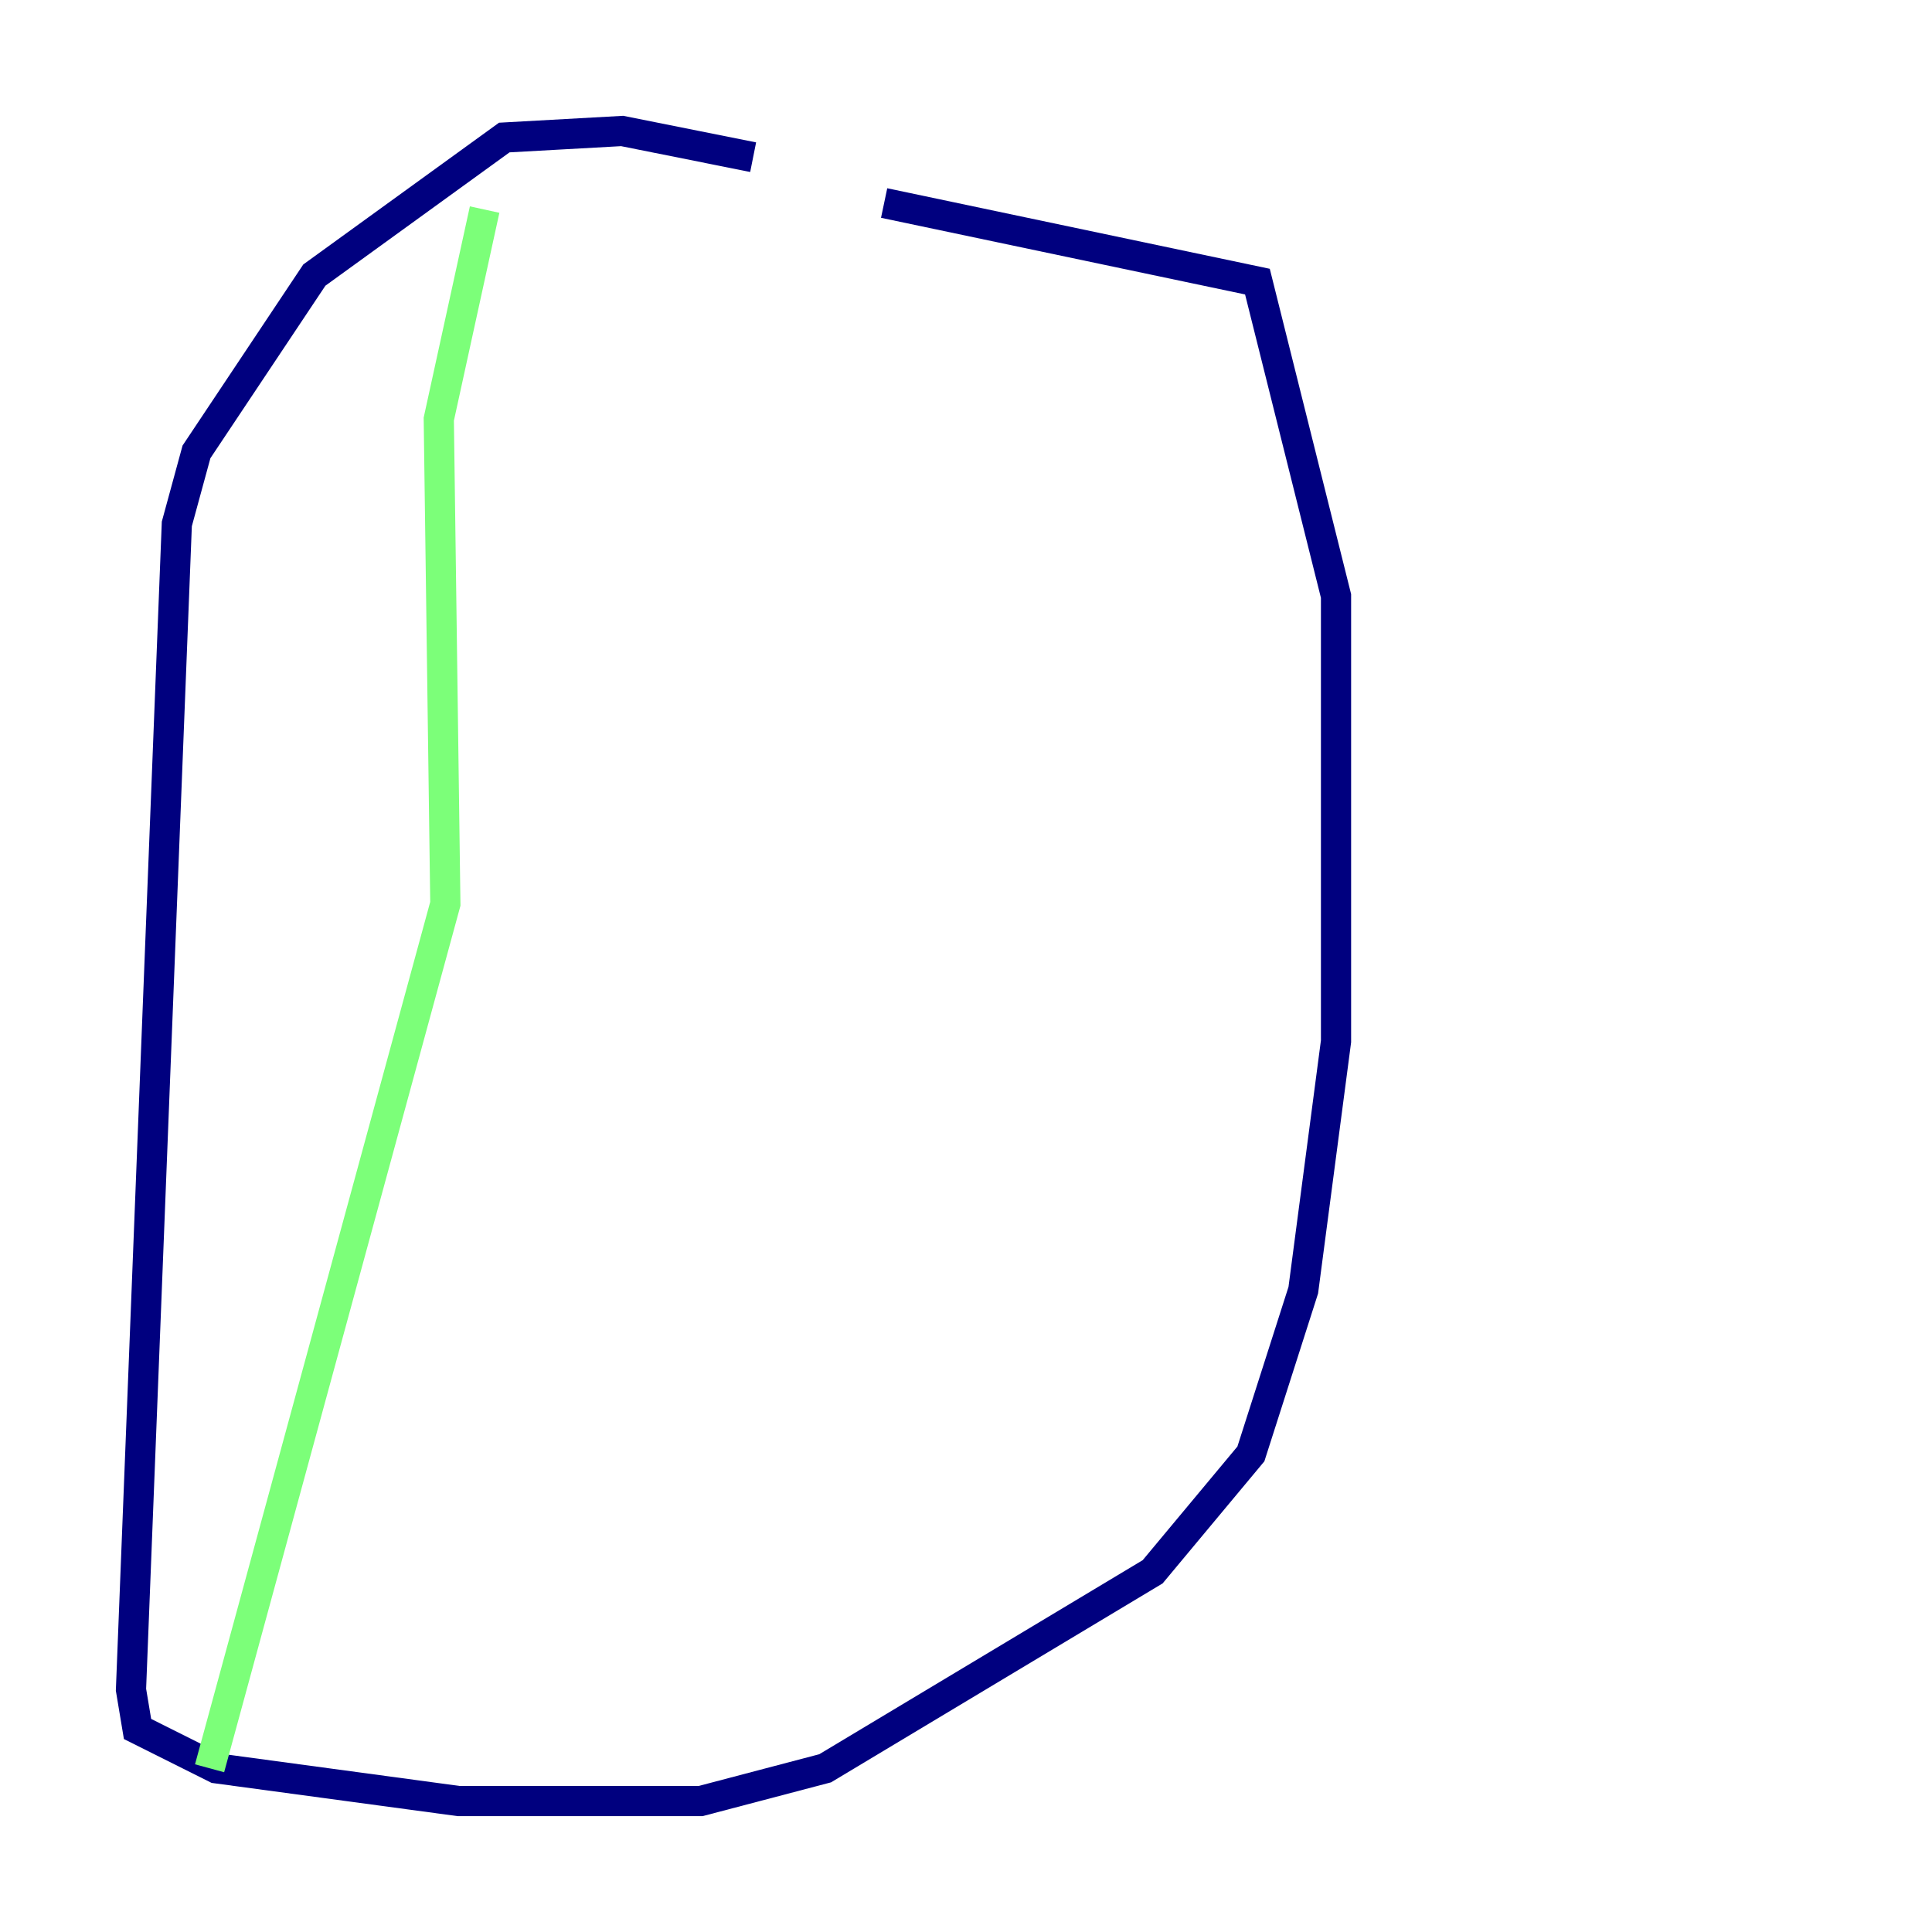 <?xml version="1.0" encoding="utf-8" ?>
<svg baseProfile="tiny" height="128" version="1.2" viewBox="0,0,128,128" width="128" xmlns="http://www.w3.org/2000/svg" xmlns:ev="http://www.w3.org/2001/xml-events" xmlns:xlink="http://www.w3.org/1999/xlink"><defs /><polyline fill="none" points="49.898,10.414 41.22,8.678 33.41,9.112 20.827,18.224 13.017,29.939 11.715,34.712 8.678,111.946 9.112,114.549 14.319,117.153 30.373,119.322 46.427,119.322 54.671,117.153 76.366,104.136 82.875,96.325 86.346,85.478 88.515,68.99 88.515,39.485 83.308,18.658 58.576,13.451" stroke="#00007f" stroke-width="2" /><polyline fill="none" points="32.108,13.885 29.071,27.77 29.505,59.878 13.885,117.153" stroke="#7cff79" stroke-width="2" /><polyline fill="none" points="64.217,11.715 64.217,11.715" stroke="#7f0000" stroke-width="2" /></svg>